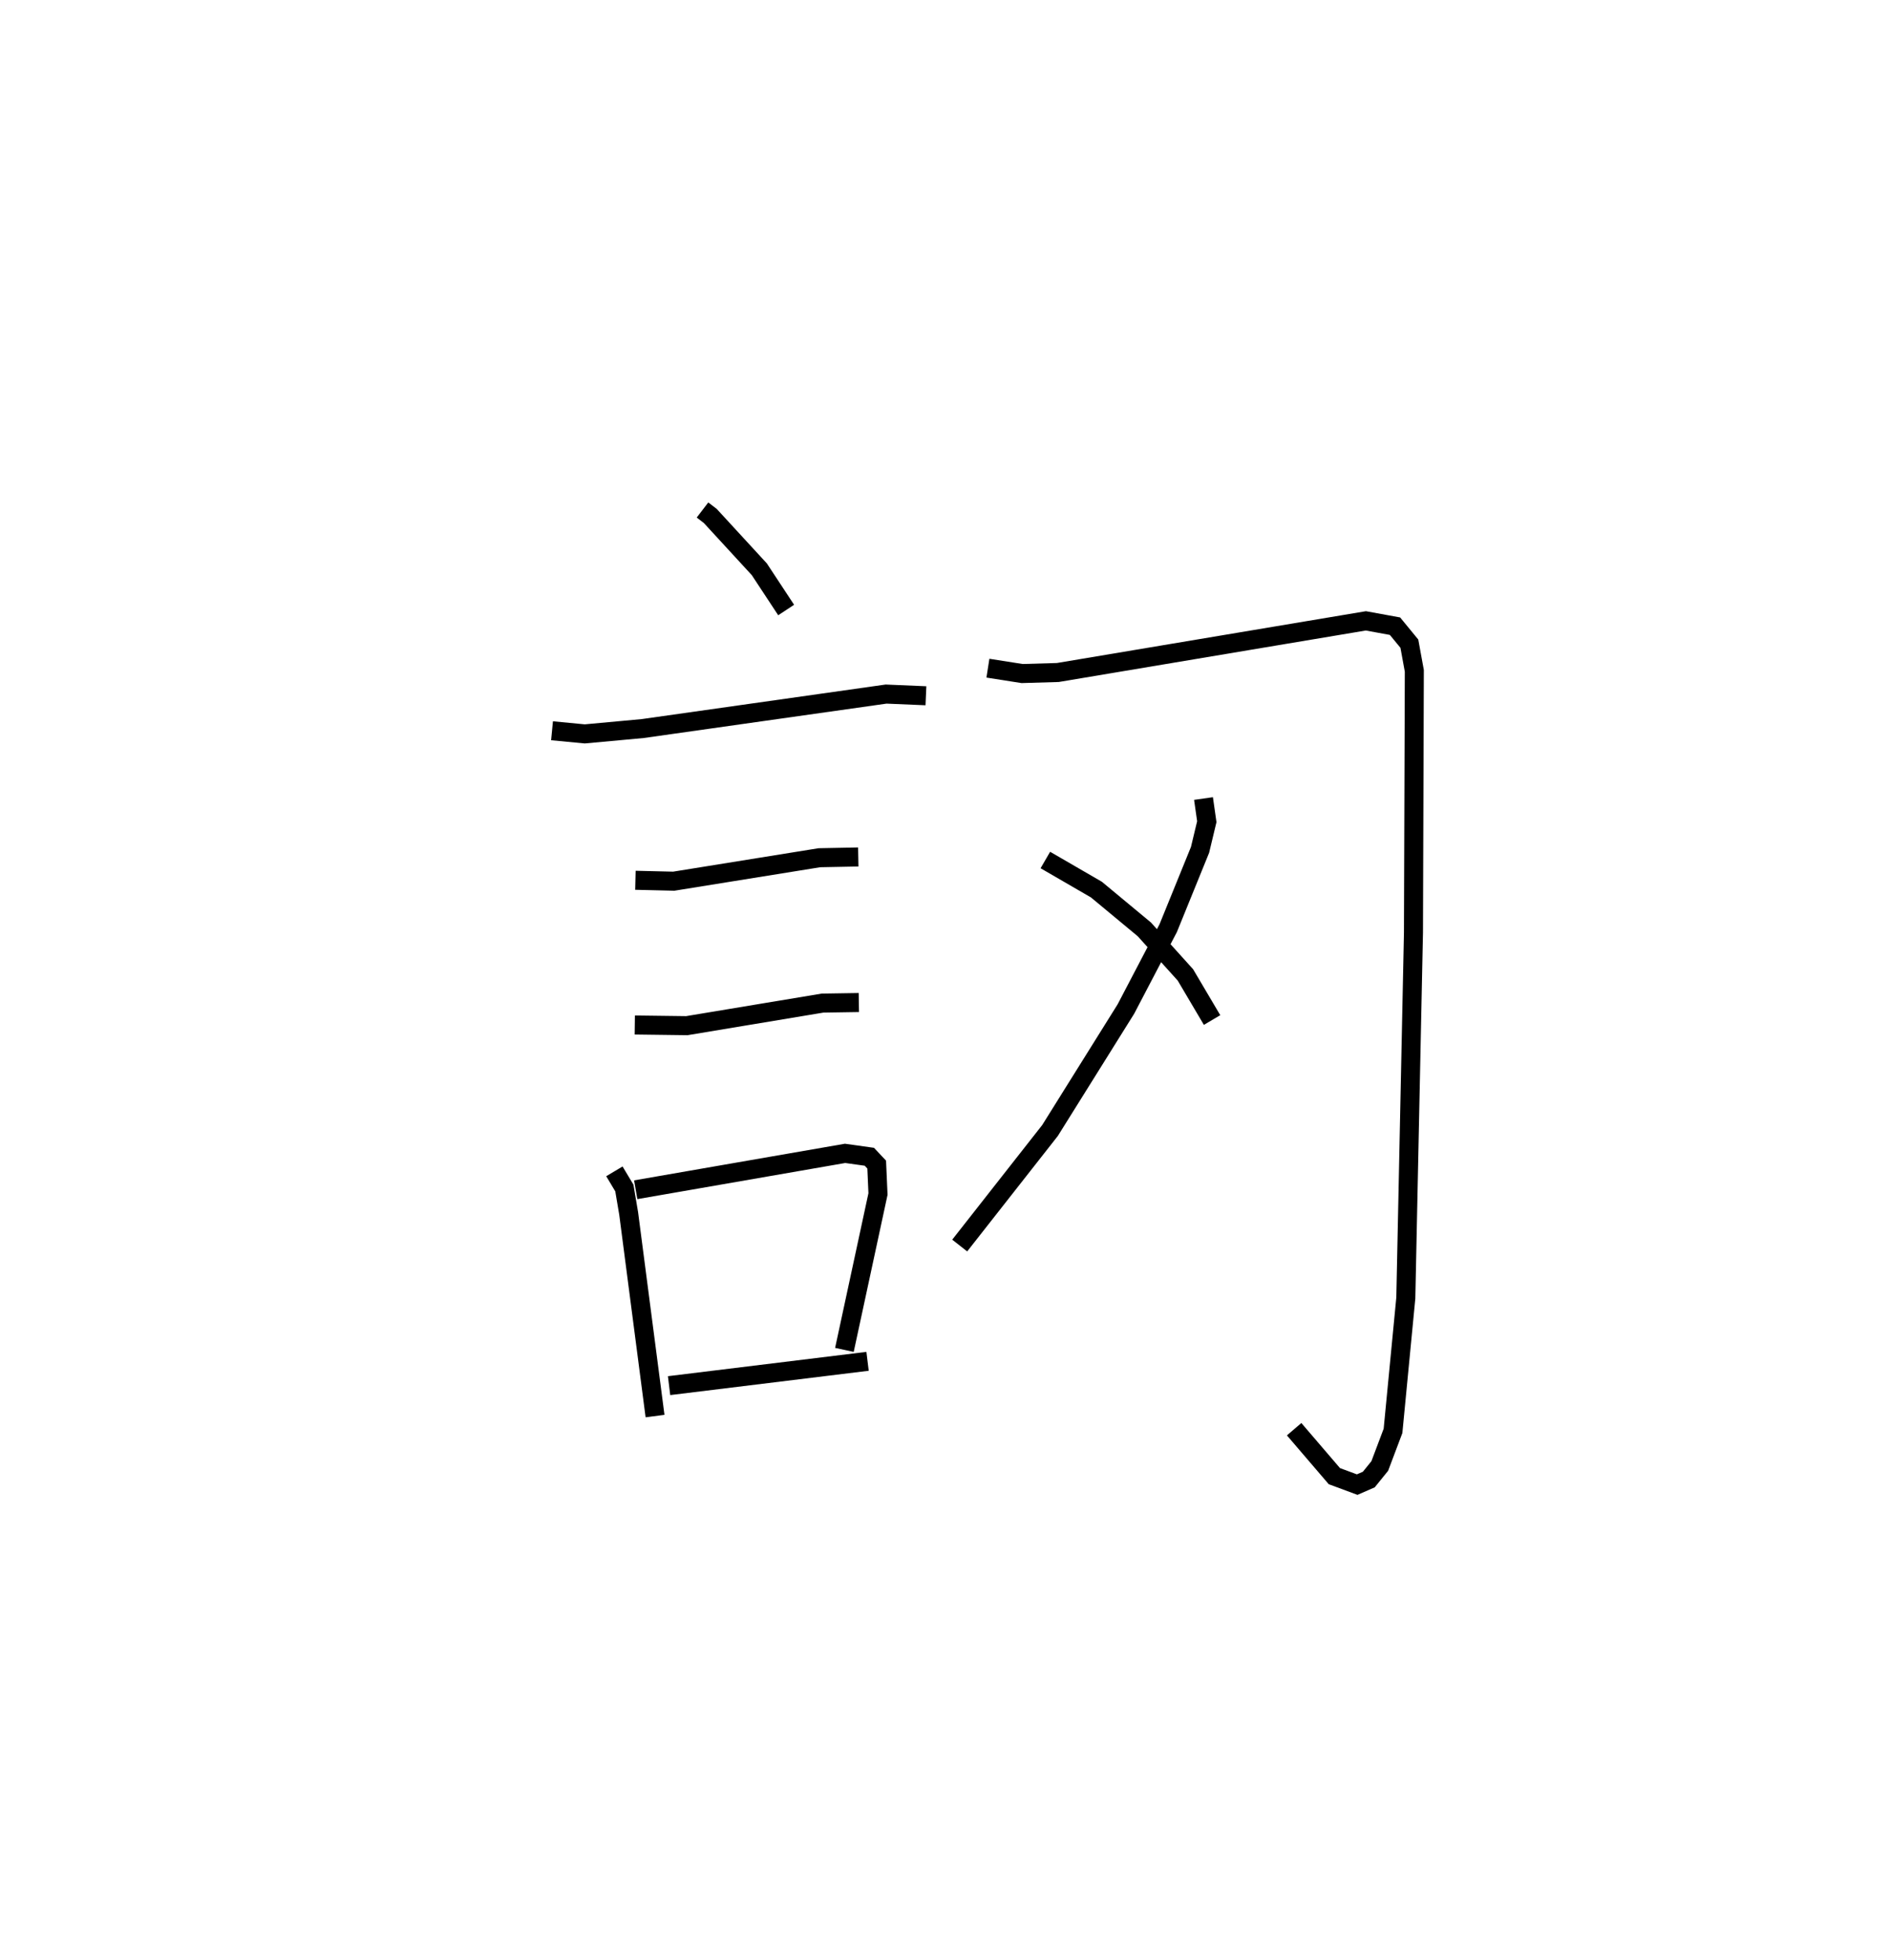<?xml version="1.0" encoding="utf-8" ?>
<svg baseProfile="full" height="103.018" version="1.1" width="99.343" xmlns="http://www.w3.org/2000/svg" xmlns:ev="http://www.w3.org/2001/xml-events" xmlns:xlink="http://www.w3.org/1999/xlink"><defs /><rect fill="white" height="103.018" width="99.343" x="0" y="0" /><path d="M25,25 m0.0,0.0 m11.925,1.801 l0.409,0.313 2.578,2.802 l1.41,2.141 m-12.306,6.345 l1.72,0.165 3.048,-0.281 l12.791,-1.812 2.094,0.089 m-15.27,9.696 l2.014,0.048 7.655,-1.233 l2.045,-0.04 m-11.747,8.83 l2.736,0.035 7.133,-1.186 l1.908,-0.03 m-12.849,8.872 l0.524,0.877 0.226,1.338 l1.386,10.645 m-1.015,-11.893 l11.004,-1.912 1.277,0.179 l0.385,0.41 0.068,1.548 l-1.765,8.191 m-9.216,1.878 l10.433,-1.278 m6.326,-36.425 l1.797,0.282 1.878,-0.055 l16.191,-2.714 1.531,0.28 l0.755,0.919 0.261,1.427 l-0.045,13.755 -0.402,19.203 l-0.673,6.983 -0.696,1.845 l-0.576,0.712 -0.611,0.267 l-1.2,-0.445 -2.114,-2.467 m-4.764,-33.142 l0.173,1.217 -0.355,1.48 l-1.673,4.114 -2.225,4.252 l-3.989,6.384 -4.746,6.044 m4.502,-20.26 l2.684,1.555 2.518,2.089 l2.16,2.394 1.401,2.371 " fill="none" stroke="black" stroke-width="1" /></svg>